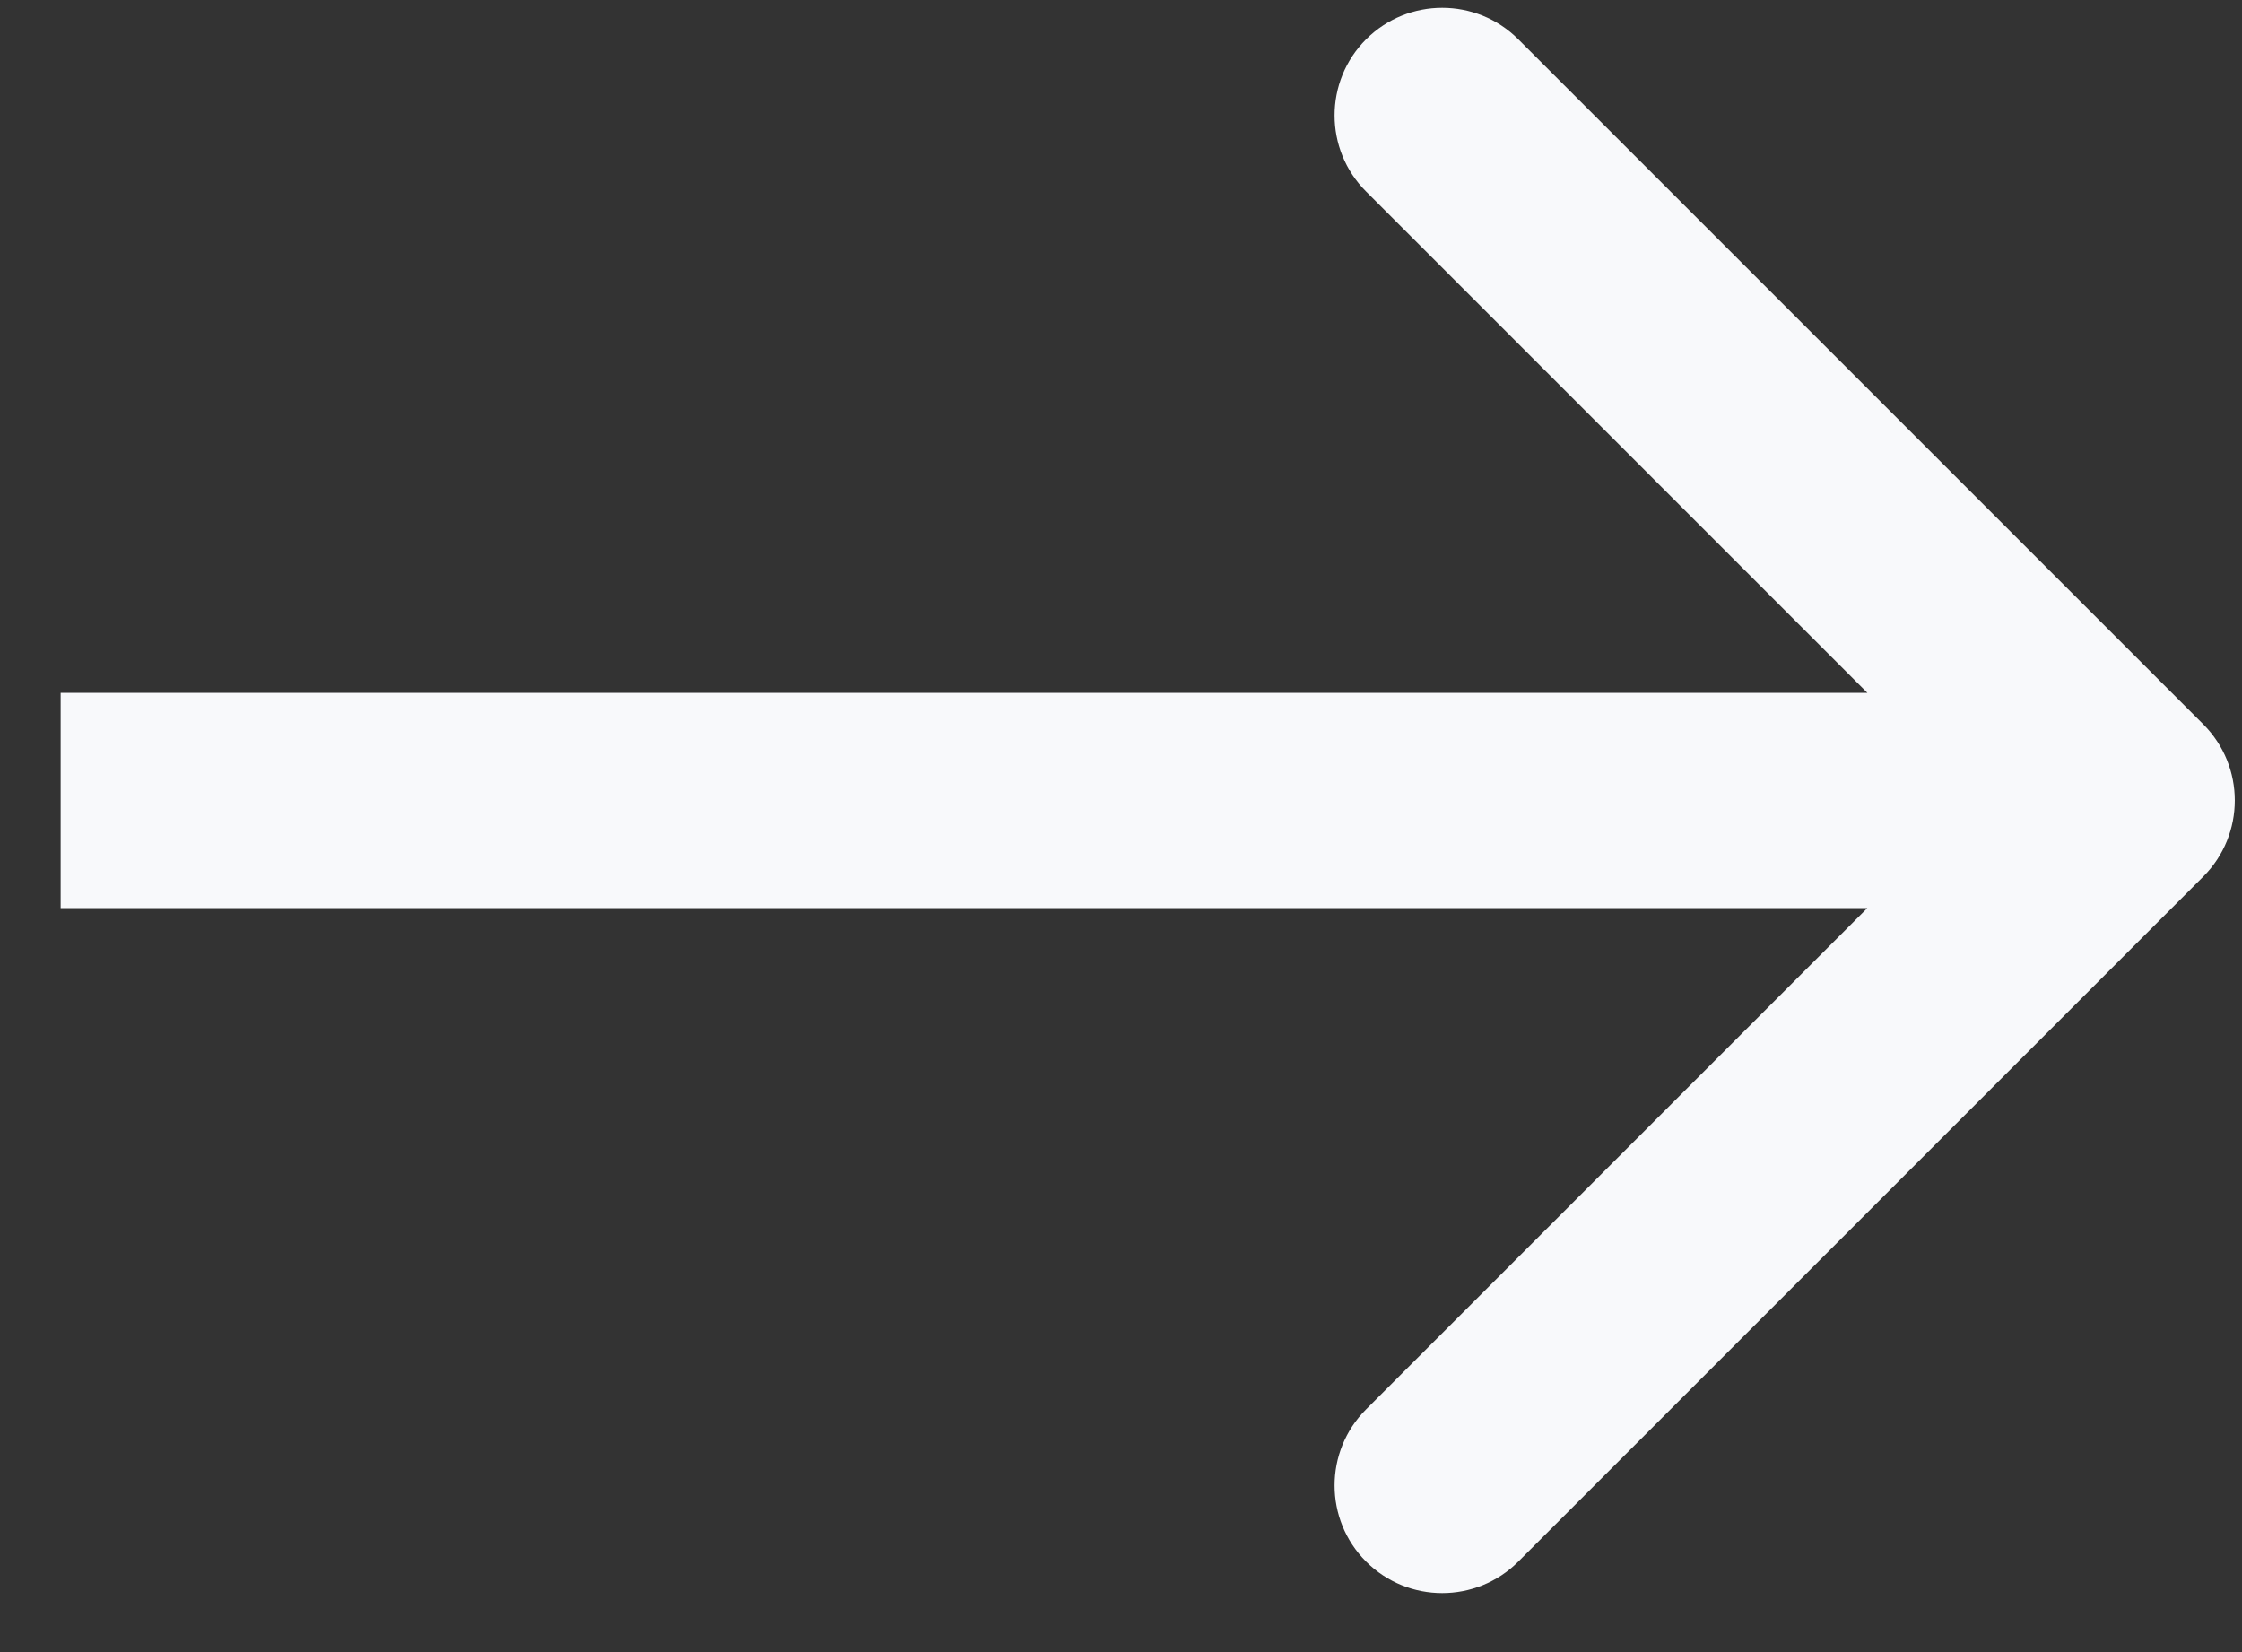 <svg width="19" height="14" viewBox="0 0 19 14" fill="none" xmlns="http://www.w3.org/2000/svg">
<rect x="0" y="0" width="19" height="14" fill="#333333" stroke="none"/>
<path d="M18.672 7.428C19.028 7.072 19.028 6.494 18.672 6.138L12.867 0.333C12.511 -0.023 11.933 -0.023 11.577 0.333C11.221 0.689 11.221 1.267 11.577 1.623L16.737 6.783L11.577 11.943C11.221 12.299 11.221 12.877 11.577 13.233C11.933 13.589 12.511 13.589 12.867 13.233L18.672 7.428ZM0.514 7.695H18.027V5.871H0.514V7.695Z" fill="#F8F9FB"/>
</svg>
